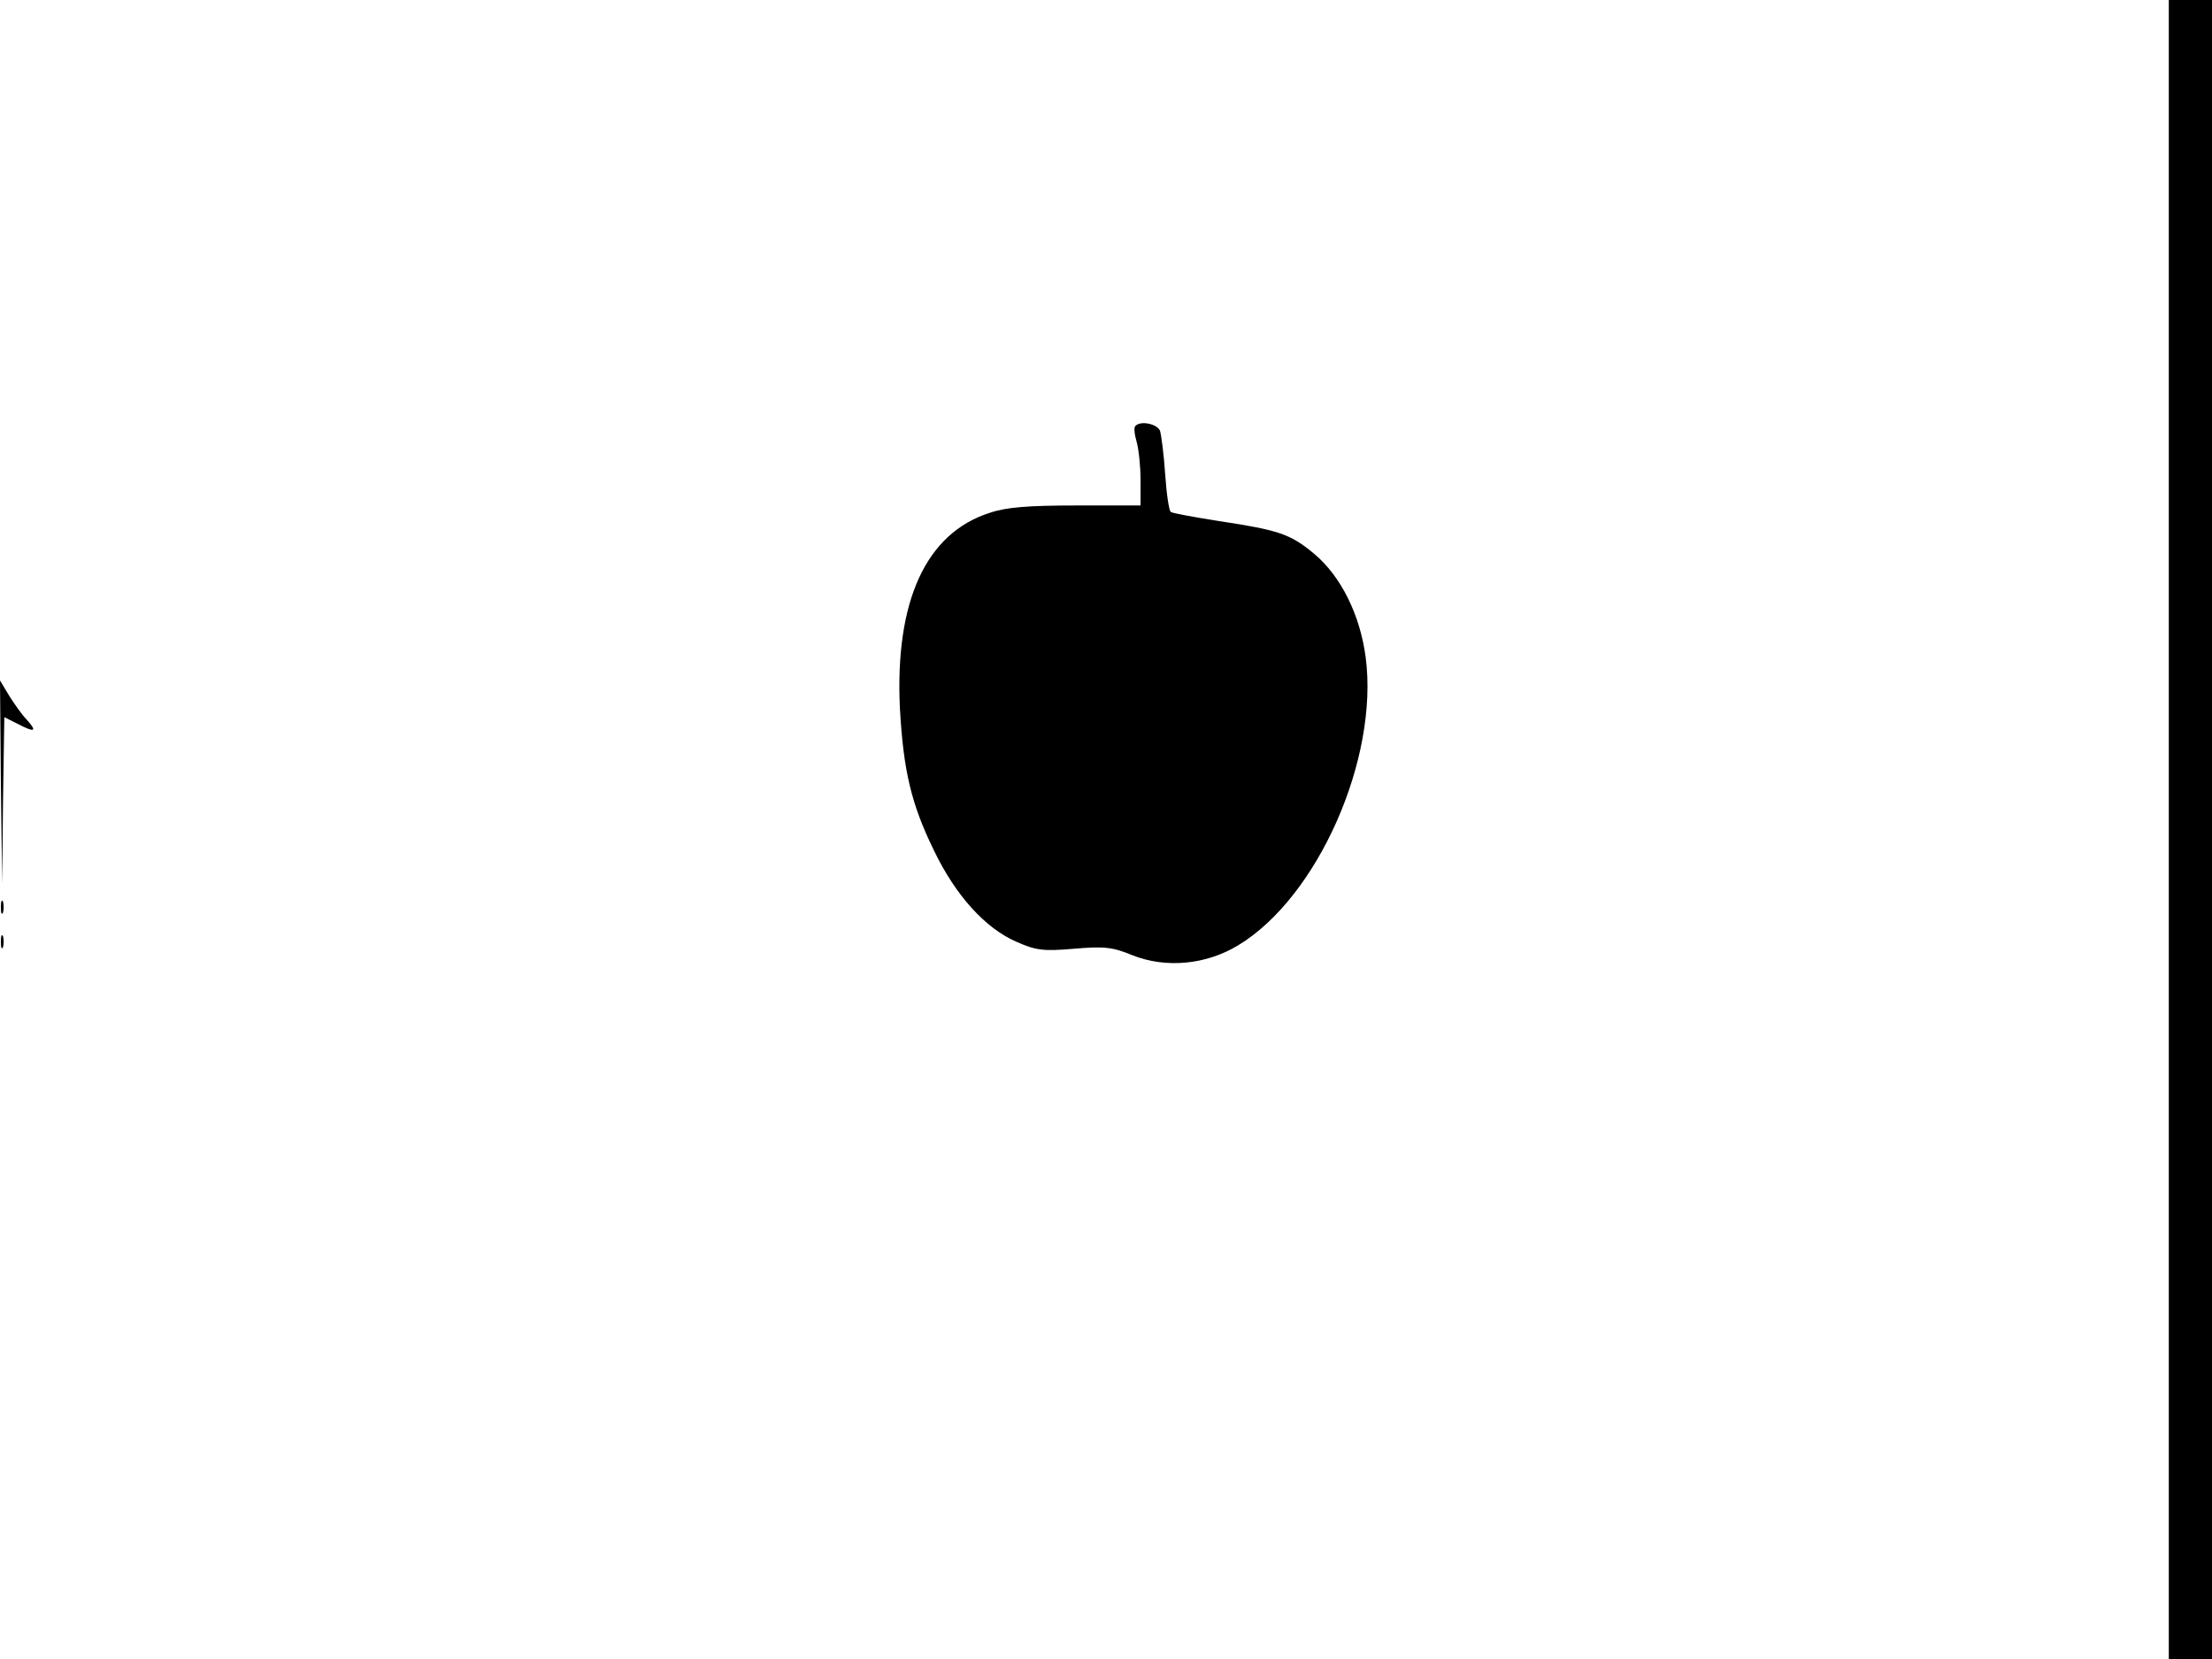 <svg xmlns="http://www.w3.org/2000/svg" width="682.667" height="512" version="1.0" viewBox="0 0 512 384"><path d="M502 192v192h10V0h-10zM262.8 98.6c-.4.3-.2 2 .3 3.7.5 1.8.9 5.8.9 8.9v5.8h-14.9c-11.1 0-16.2.4-20 1.7-14.8 4.7-22 20.5-20.8 45.3.8 14.3 2.6 22.1 7.9 32.9 5 10.4 11.9 18 19.1 21.1 4.5 2 6.2 2.2 13.3 1.6 7-.6 8.9-.4 13.5 1.5 7.8 3.1 17.1 2.2 24.5-2.3 18.4-11.1 32.6-43.2 29.5-66.7-1.3-9.8-5.7-18.7-11.9-23.9-5.5-4.6-8.2-5.5-22.1-7.6-5.7-.9-10.7-1.8-11.1-2.1-.4-.2-1-4.2-1.3-8.7-.3-4.6-.9-9.1-1.2-10.1-.7-1.6-4.5-2.4-5.7-1.1M.2 181l.3 23.5.2-19.3L1 166l3 1.5c4 2.1 4.7 1.9 2.3-.8-1.2-1.2-3-3.8-4.2-5.7L0 157.5zm0 29c0 1.4.2 1.9.5 1.2.2-.6.2-1.8 0-2.5-.3-.6-.5-.1-.5 1.3m0 8c0 1.4.2 1.9.5 1.2.2-.6.2-1.8 0-2.5-.3-.6-.5-.1-.5 1.3"/></svg>